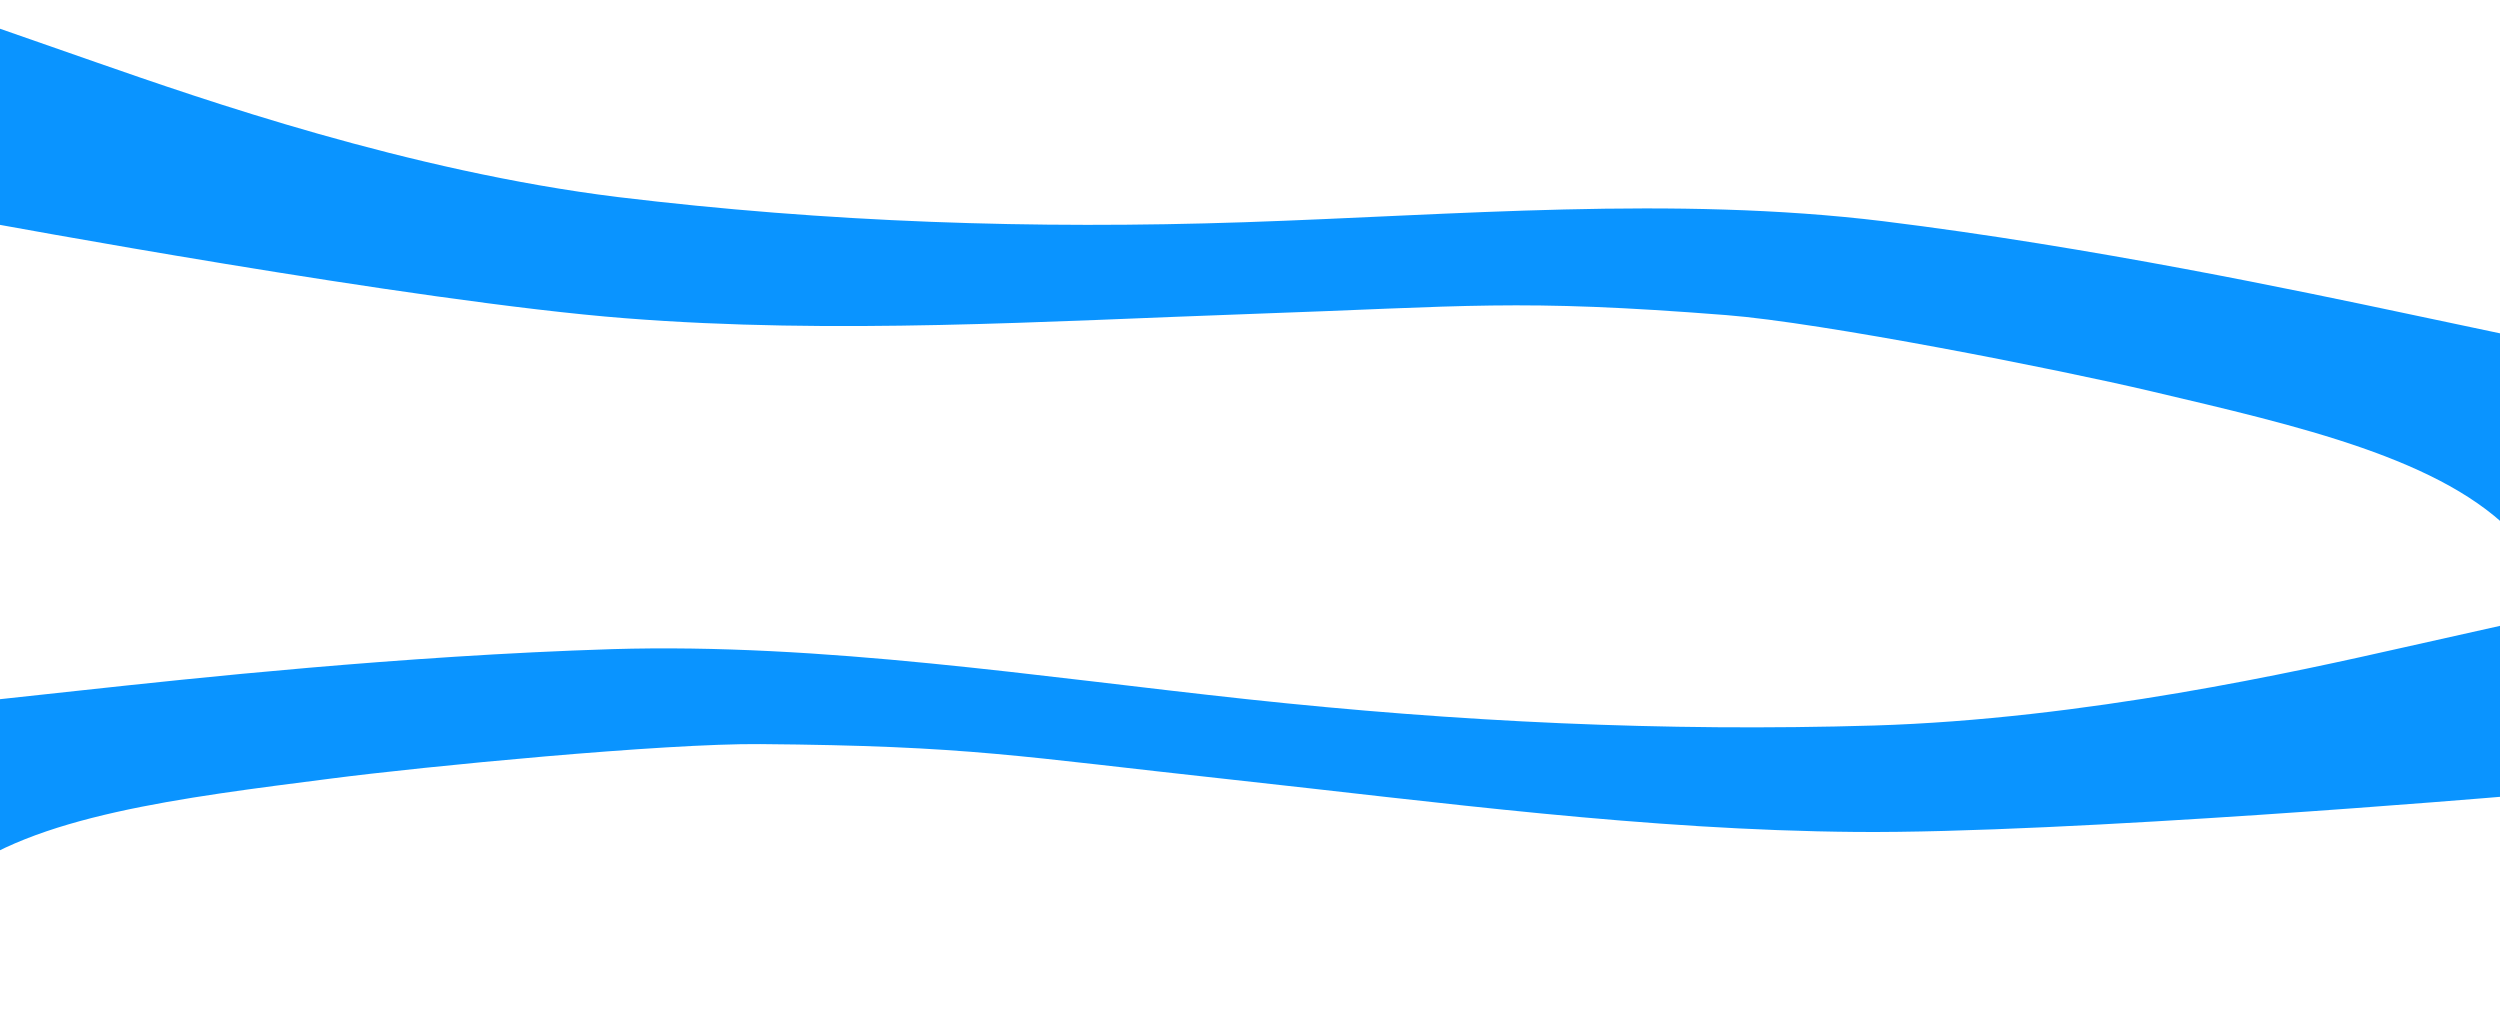 <?xml version="1.0" encoding="utf-8"?>
<!-- Generator: Adobe Illustrator 25.4.1, SVG Export Plug-In . SVG Version: 6.00 Build 0)  -->
<svg version="1.1" id="Capa_1" xmlns="http://www.w3.org/2000/svg" xmlns:xlink="http://www.w3.org/1999/xlink" x="0px" y="0px"
	 viewBox="0 0 1440 596.6" style="enable-background:new 0 0 1440 596.6;" xml:space="preserve">
<style type="text/css">
	.st0{fill:#0A94FF;}
</style>
<path class="st0" d="M1445.7,193.2l-60.1-12.7c-60.1-12.7-180.3-38.2-301-53.1c-120.7-14.7-246-3.5-367.8,0.6
	c-121.8,4.1-240.2,0.1-360.9-14.5C235.3,98.6,116,57,56.3,36.2L-3.3,15.4l-6.1,112.4c0,0,248.5,46.1,369.5,55.5
	c121,9.5,242.1,1.7,361.3-2.5c124.3-4.3,152-8.8,273,0.7c55,4.3,191,31.2,244.8,43.9c84.3,19.9,168.9,38.9,210.2,83.7v0
	L1445.7,193.2z"/>
<path class="st0" d="M-12.6,404.1l60.9-6.6c60.9-6.6,182.8-19.8,304.3-23.6c121.5-3.6,245.3,15.9,366.2,28.9
	c120.9,13,239.2,18.7,360.7,15.1c121.5-3.7,243.9-31.2,305.1-45l61.2-13.7l-3.7,99.6c0,0-251.5,21.4-372.8,20.4
	c-121.3-1-241.2-17.2-359.5-30.1c-123.4-13.4-150.6-19.5-271.9-20.5c-55.1-0.5-192.9,12.8-247.6,19.9
	c-85.7,11-171.5,21.3-216.6,57.6l0,0L-12.6,404.1z"/>
</svg>
